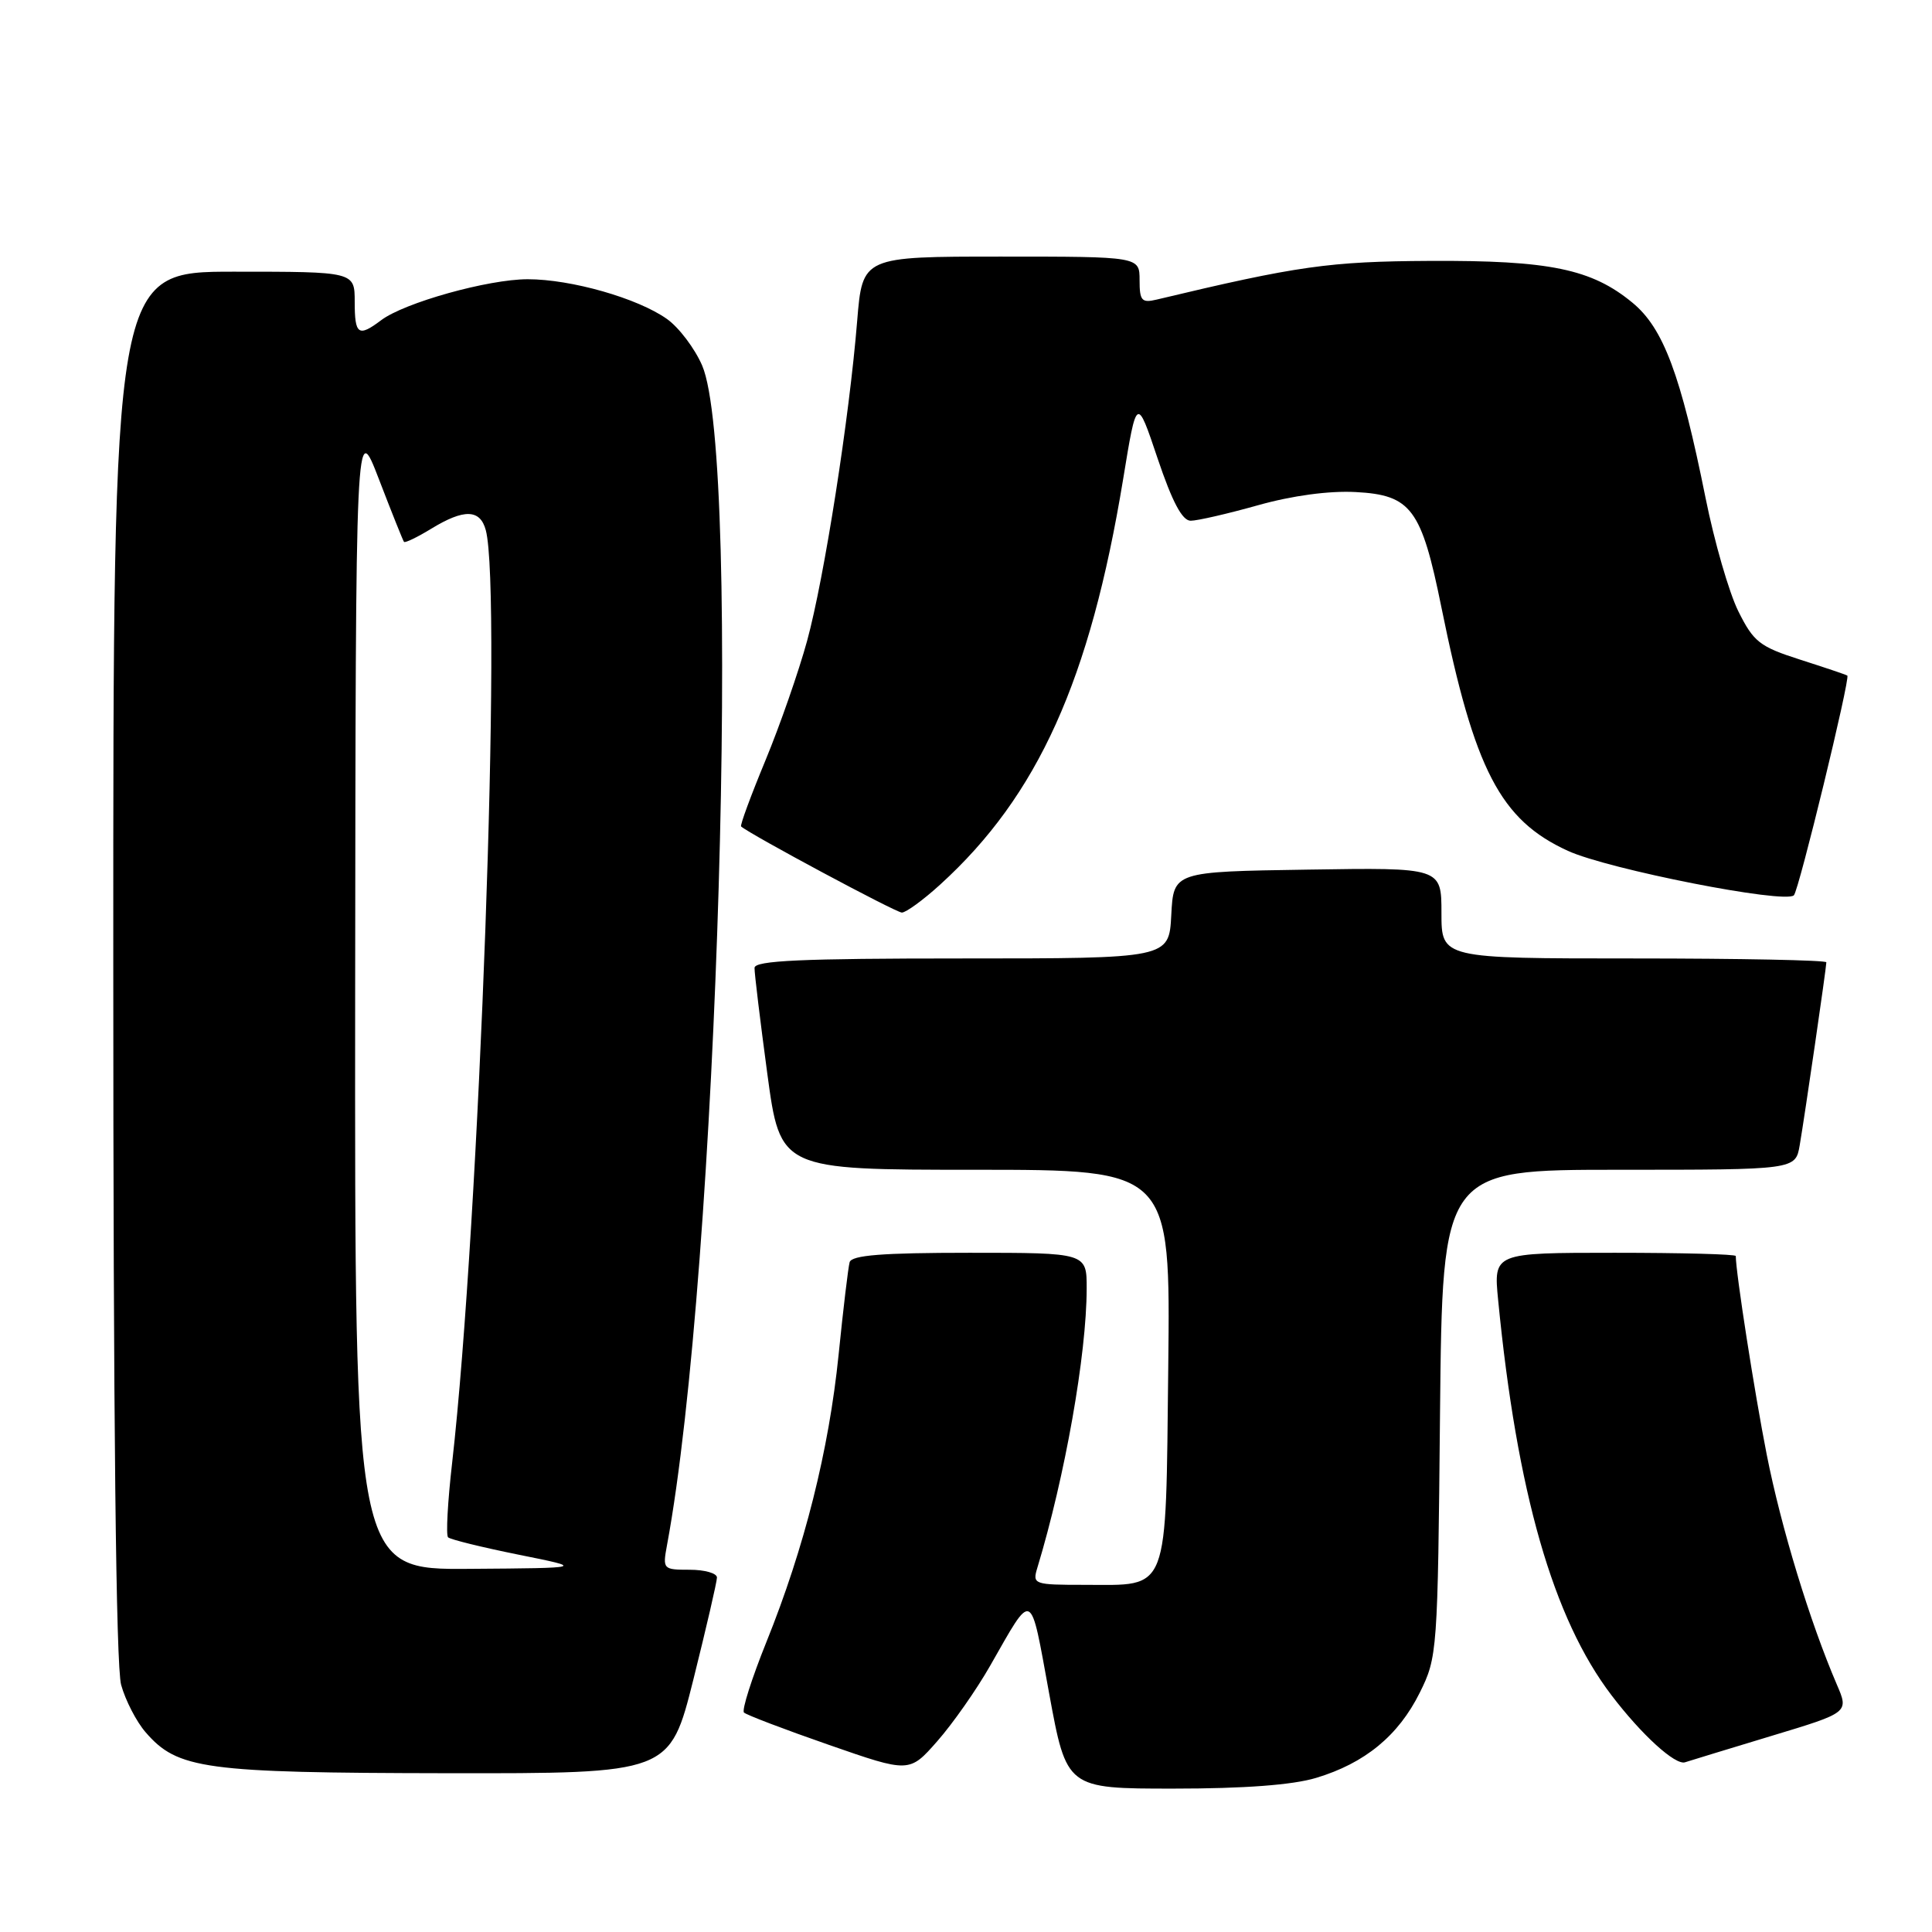 <?xml version="1.0" encoding="UTF-8" standalone="no"?>
<!DOCTYPE svg PUBLIC "-//W3C//DTD SVG 1.1//EN" "http://www.w3.org/Graphics/SVG/1.1/DTD/svg11.dtd" >
<svg xmlns="http://www.w3.org/2000/svg" xmlns:xlink="http://www.w3.org/1999/xlink" version="1.1" viewBox="0 0 256 256">
 <g >
 <path fill="currentColor"
d=" M 174.39 235.58 C 180.85 233.64 185.29 229.99 188.12 224.30 C 190.46 219.59 190.51 218.92 190.81 187.25 C 191.13 155.00 191.13 155.00 214.52 155.00 C 237.91 155.00 237.91 155.00 238.47 151.75 C 239.15 147.79 242.00 128.21 242.00 127.51 C 242.00 127.23 230.53 127.00 216.50 127.00 C 191.00 127.00 191.00 127.00 191.00 120.98 C 191.00 114.95 191.00 114.95 173.25 115.23 C 155.50 115.50 155.50 115.50 155.20 121.25 C 154.90 127.00 154.90 127.00 127.45 127.00 C 106.17 127.00 99.99 127.28 99.98 128.25 C 99.96 128.94 100.73 135.24 101.67 142.25 C 103.39 155.00 103.39 155.00 129.24 155.00 C 155.09 155.00 155.09 155.00 154.80 181.08 C 154.45 211.56 155.05 210.00 143.69 210.00 C 136.97 210.00 136.79 209.93 137.45 207.75 C 141.12 195.65 143.98 179.47 143.99 170.75 C 144.00 166.00 144.00 166.00 128.47 166.00 C 116.90 166.00 112.85 166.32 112.58 167.25 C 112.39 167.94 111.73 173.45 111.12 179.50 C 109.83 192.20 106.59 205.08 101.55 217.58 C 99.61 222.40 98.27 226.60 98.58 226.92 C 98.89 227.23 103.95 229.16 109.82 231.20 C 120.50 234.92 120.50 234.92 124.20 230.71 C 126.24 228.39 129.39 223.90 131.20 220.72 C 136.95 210.66 136.46 210.43 139.01 224.35 C 141.33 237.00 141.33 237.00 155.51 237.00 C 164.85 237.00 171.29 236.52 174.39 235.58 Z  M 91.88 222.53 C 93.59 215.67 95.00 209.59 95.00 209.03 C 95.00 208.46 93.37 208.00 91.39 208.00 C 87.86 208.00 87.79 207.93 88.38 204.75 C 95.13 168.50 98.34 60.66 93.03 48.41 C 92.05 46.16 89.96 43.39 88.38 42.27 C 84.51 39.52 75.70 37.00 69.92 37.00 C 64.69 37.00 53.56 40.11 50.49 42.44 C 47.49 44.70 47.00 44.36 47.00 40.00 C 47.00 36.00 47.00 36.00 31.00 36.00 C 15.00 36.00 15.00 36.00 15.01 127.75 C 15.01 188.24 15.37 220.78 16.05 223.25 C 16.62 225.31 18.08 228.14 19.30 229.54 C 23.54 234.43 27.03 234.91 59.13 234.96 C 88.75 235.00 88.75 235.00 91.88 222.53 Z  M 234.75 230.01 C 244.99 226.92 244.99 226.92 243.39 223.21 C 239.83 214.93 236.01 202.42 234.10 192.74 C 232.49 184.57 230.00 168.61 230.00 166.43 C 230.00 166.19 222.78 166.00 213.95 166.00 C 197.90 166.00 197.90 166.00 198.51 172.25 C 201.00 197.77 205.79 214.48 213.54 224.64 C 217.52 229.87 221.99 233.94 223.28 233.51 C 223.95 233.29 229.11 231.72 234.75 230.01 Z  M 124.58 117.21 C 137.52 105.44 144.44 90.12 148.82 63.50 C 150.62 52.50 150.62 52.50 153.39 60.75 C 155.33 66.50 156.65 69.00 157.77 69.00 C 158.65 69.00 162.66 68.08 166.68 66.95 C 171.22 65.67 176.12 65.01 179.64 65.20 C 186.99 65.59 188.35 67.41 191.00 80.50 C 195.37 102.04 198.81 108.65 207.75 112.74 C 213.10 115.19 236.53 119.80 237.70 118.63 C 238.36 117.97 245.20 89.83 244.78 89.52 C 244.62 89.40 241.82 88.46 238.54 87.41 C 233.16 85.69 232.36 85.06 230.34 81.00 C 229.11 78.53 227.16 71.78 226.00 66.00 C 222.71 49.64 220.41 43.48 216.31 40.11 C 210.90 35.64 205.32 34.49 189.50 34.57 C 176.14 34.64 171.95 35.23 153.25 39.70 C 151.28 40.17 151.00 39.84 151.00 37.12 C 151.00 34.00 151.00 34.00 132.64 34.00 C 114.28 34.00 114.28 34.00 113.58 42.52 C 112.54 55.38 109.22 76.58 106.95 84.90 C 105.84 88.96 103.35 96.11 101.42 100.77 C 99.49 105.43 98.04 109.36 98.20 109.51 C 99.40 110.57 118.71 120.92 119.50 120.92 C 120.05 120.92 122.34 119.25 124.58 117.21 Z  M 47.06 131.75 C 47.13 55.50 47.13 55.50 50.21 63.50 C 51.90 67.90 53.40 71.64 53.53 71.80 C 53.67 71.97 55.29 71.19 57.14 70.06 C 61.49 67.40 63.62 67.46 64.37 70.25 C 66.55 78.37 63.52 162.04 59.91 193.84 C 59.32 198.98 59.08 203.41 59.37 203.70 C 59.66 203.99 63.85 205.02 68.70 206.00 C 77.50 207.77 77.50 207.77 62.25 207.88 C 47.00 208.00 47.00 208.00 47.06 131.75 Z "/>
</g>
</svg>